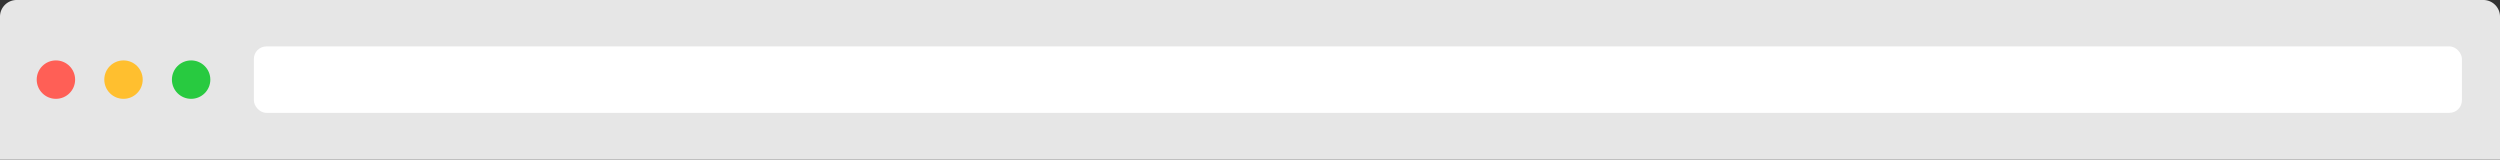 <svg id="Layer_1" data-name="Layer 1" xmlns="http://www.w3.org/2000/svg" viewBox="0 0 600 38.28"><rect x="0" y="0" width="600" height="38.28" fill="#333333" stroke="none"/><defs><style>.cls-1{fill:#e6e6e6;}.cls-2{fill:#28ca40;}.cls-3{fill:#ffbf2f;}.cls-4{fill:#ff5f56;}.cls-5{fill:#fff;}</style></defs><path class="cls-1" d="M4,0H596a4,4,0,0,1,4,4V38.28a0,0,0,0,1,0,0H0a0,0,0,0,1,0,0V4A4,4,0,0,1,4,0Z"/><circle class="cls-2" cx="45.87" cy="19.11" r="4.61"/><circle class="cls-3" cx="29.64" cy="19.11" r="4.61"/><circle class="cls-4" cx="13.42" cy="19.11" r="4.61"/><rect class="cls-5" x="60.93" y="11.14" width="529.93" height="15.94" rx="3"/></svg>
